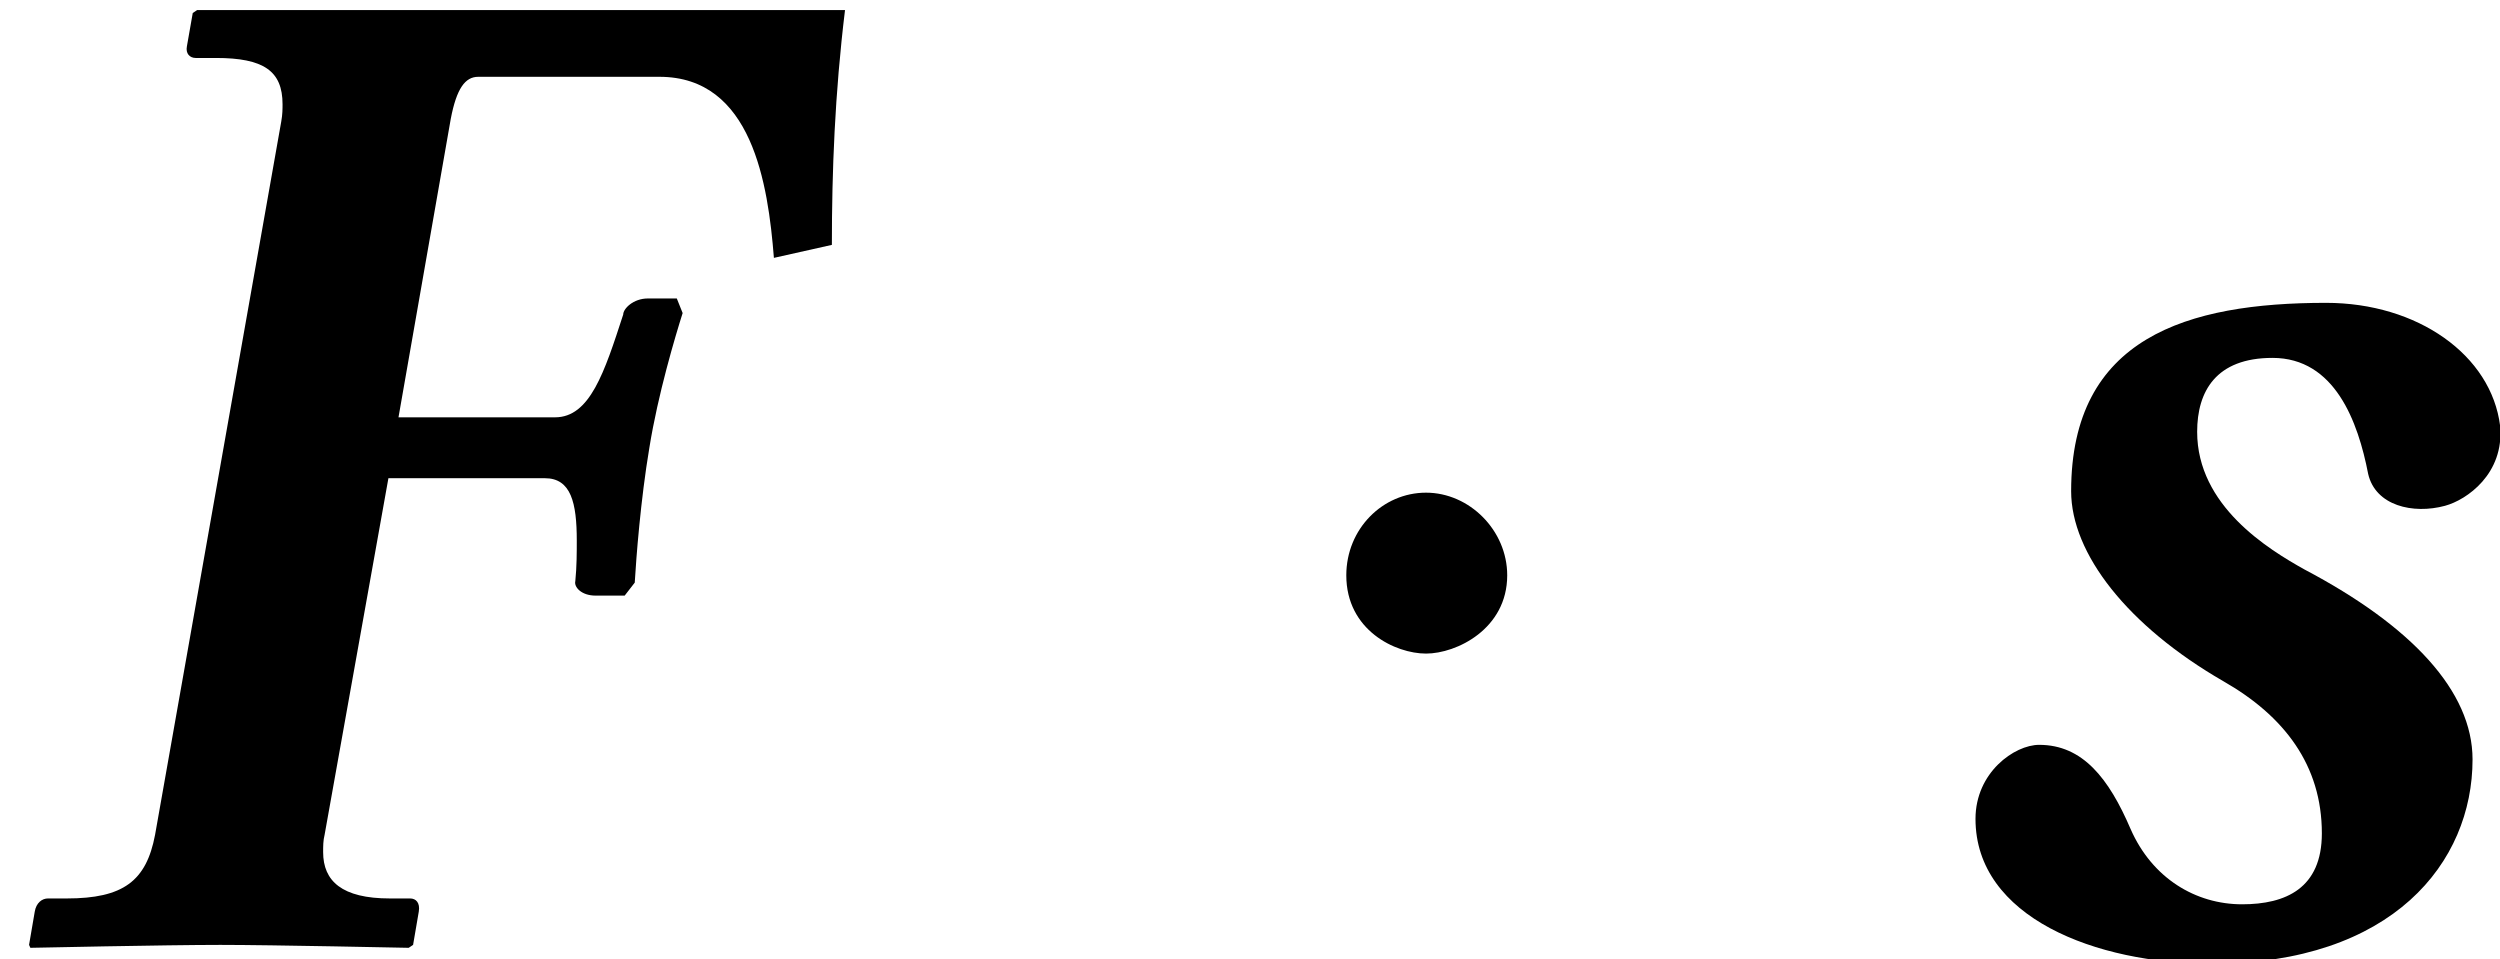 <?xml version='1.0' encoding='UTF-8'?>
<!-- This file was generated by dvisvgm 2.9.1 -->
<svg version='1.1' xmlns='http://www.w3.org/2000/svg' xmlns:xlink='http://www.w3.org/1999/xlink' width='17.121pt' height='6.571pt' viewBox='.199 -6.481 17.121 6.571'>
<defs>
<path id='g5-1' d='M1.797-2.541C1.797-2.849 1.538-3.107 1.241-3.107S.695-2.859 .695-2.541C.695-2.164 1.032-2.005 1.241-2.005S1.797-2.174 1.797-2.541Z'/>
<path id='g1-76' d='M2.223-.764L2.66-3.206H3.732C3.911-3.206 3.95-3.037 3.95-2.779C3.95-2.7 3.95-2.6 3.94-2.501C3.93-2.462 3.98-2.402 4.079-2.402H4.278L4.347-2.491C4.357-2.66 4.387-3.057 4.447-3.414C4.506-3.782 4.625-4.179 4.675-4.337L4.635-4.437H4.437C4.337-4.437 4.268-4.367 4.268-4.327C4.139-3.93 4.04-3.623 3.801-3.623H2.729L3.087-5.667C3.127-5.876 3.186-5.955 3.275-5.955H4.516C5.151-5.955 5.26-5.221 5.3-4.715L5.697-4.804C5.697-5.31 5.717-5.836 5.787-6.412H1.35L1.32-6.392L1.28-6.164C1.27-6.114 1.3-6.084 1.34-6.084H1.479C1.806-6.084 1.935-5.995 1.935-5.767C1.935-5.737 1.935-5.697 1.926-5.648L1.062-.764C1.002-.447 .844-.328 .457-.328H.328C.288-.328 .248-.298 .238-.238L.199-.01L.208 .01C.208 .01 1.141-.01 1.509-.01C1.856-.01 2.799 .01 2.799 .01L2.829-.01L2.868-.238C2.878-.298 2.849-.328 2.809-.328H2.67C2.342-.328 2.213-.447 2.213-.645C2.213-.685 2.213-.725 2.223-.764Z'/>
<path id='g1-115' d='M3.792-3.563C3.732-4.05 3.226-4.407 2.6-4.407C1.648-4.407 .854-4.169 .854-3.117C.854-2.69 1.241-2.194 1.896-1.816C2.313-1.578 2.571-1.241 2.571-.774C2.571-.397 2.323-.288 2.025-.288C1.707-.288 1.409-.466 1.261-.804C1.112-1.151 .933-1.38 .635-1.38C.466-1.38 .199-1.191 .199-.873C.199-.199 1.022 .119 1.816 .119C3.057 .119 3.603-.576 3.603-1.28C3.603-1.747 3.186-2.194 2.452-2.581C2.203-2.72 1.717-3.017 1.717-3.524C1.717-3.801 1.846-4.03 2.233-4.03C2.66-4.03 2.819-3.593 2.888-3.236C2.938-3.017 3.196-2.958 3.414-3.017C3.563-3.057 3.821-3.236 3.792-3.563Z'/>
</defs>
<g id='page1'>
<use x='.199' y='0' xlink:href='#g1-76'/>
<use x='8.724' y='0' xlink:href='#g5-1'/>
<use x='13.529' y='0' xlink:href='#g1-115'/>
</g>
</svg>